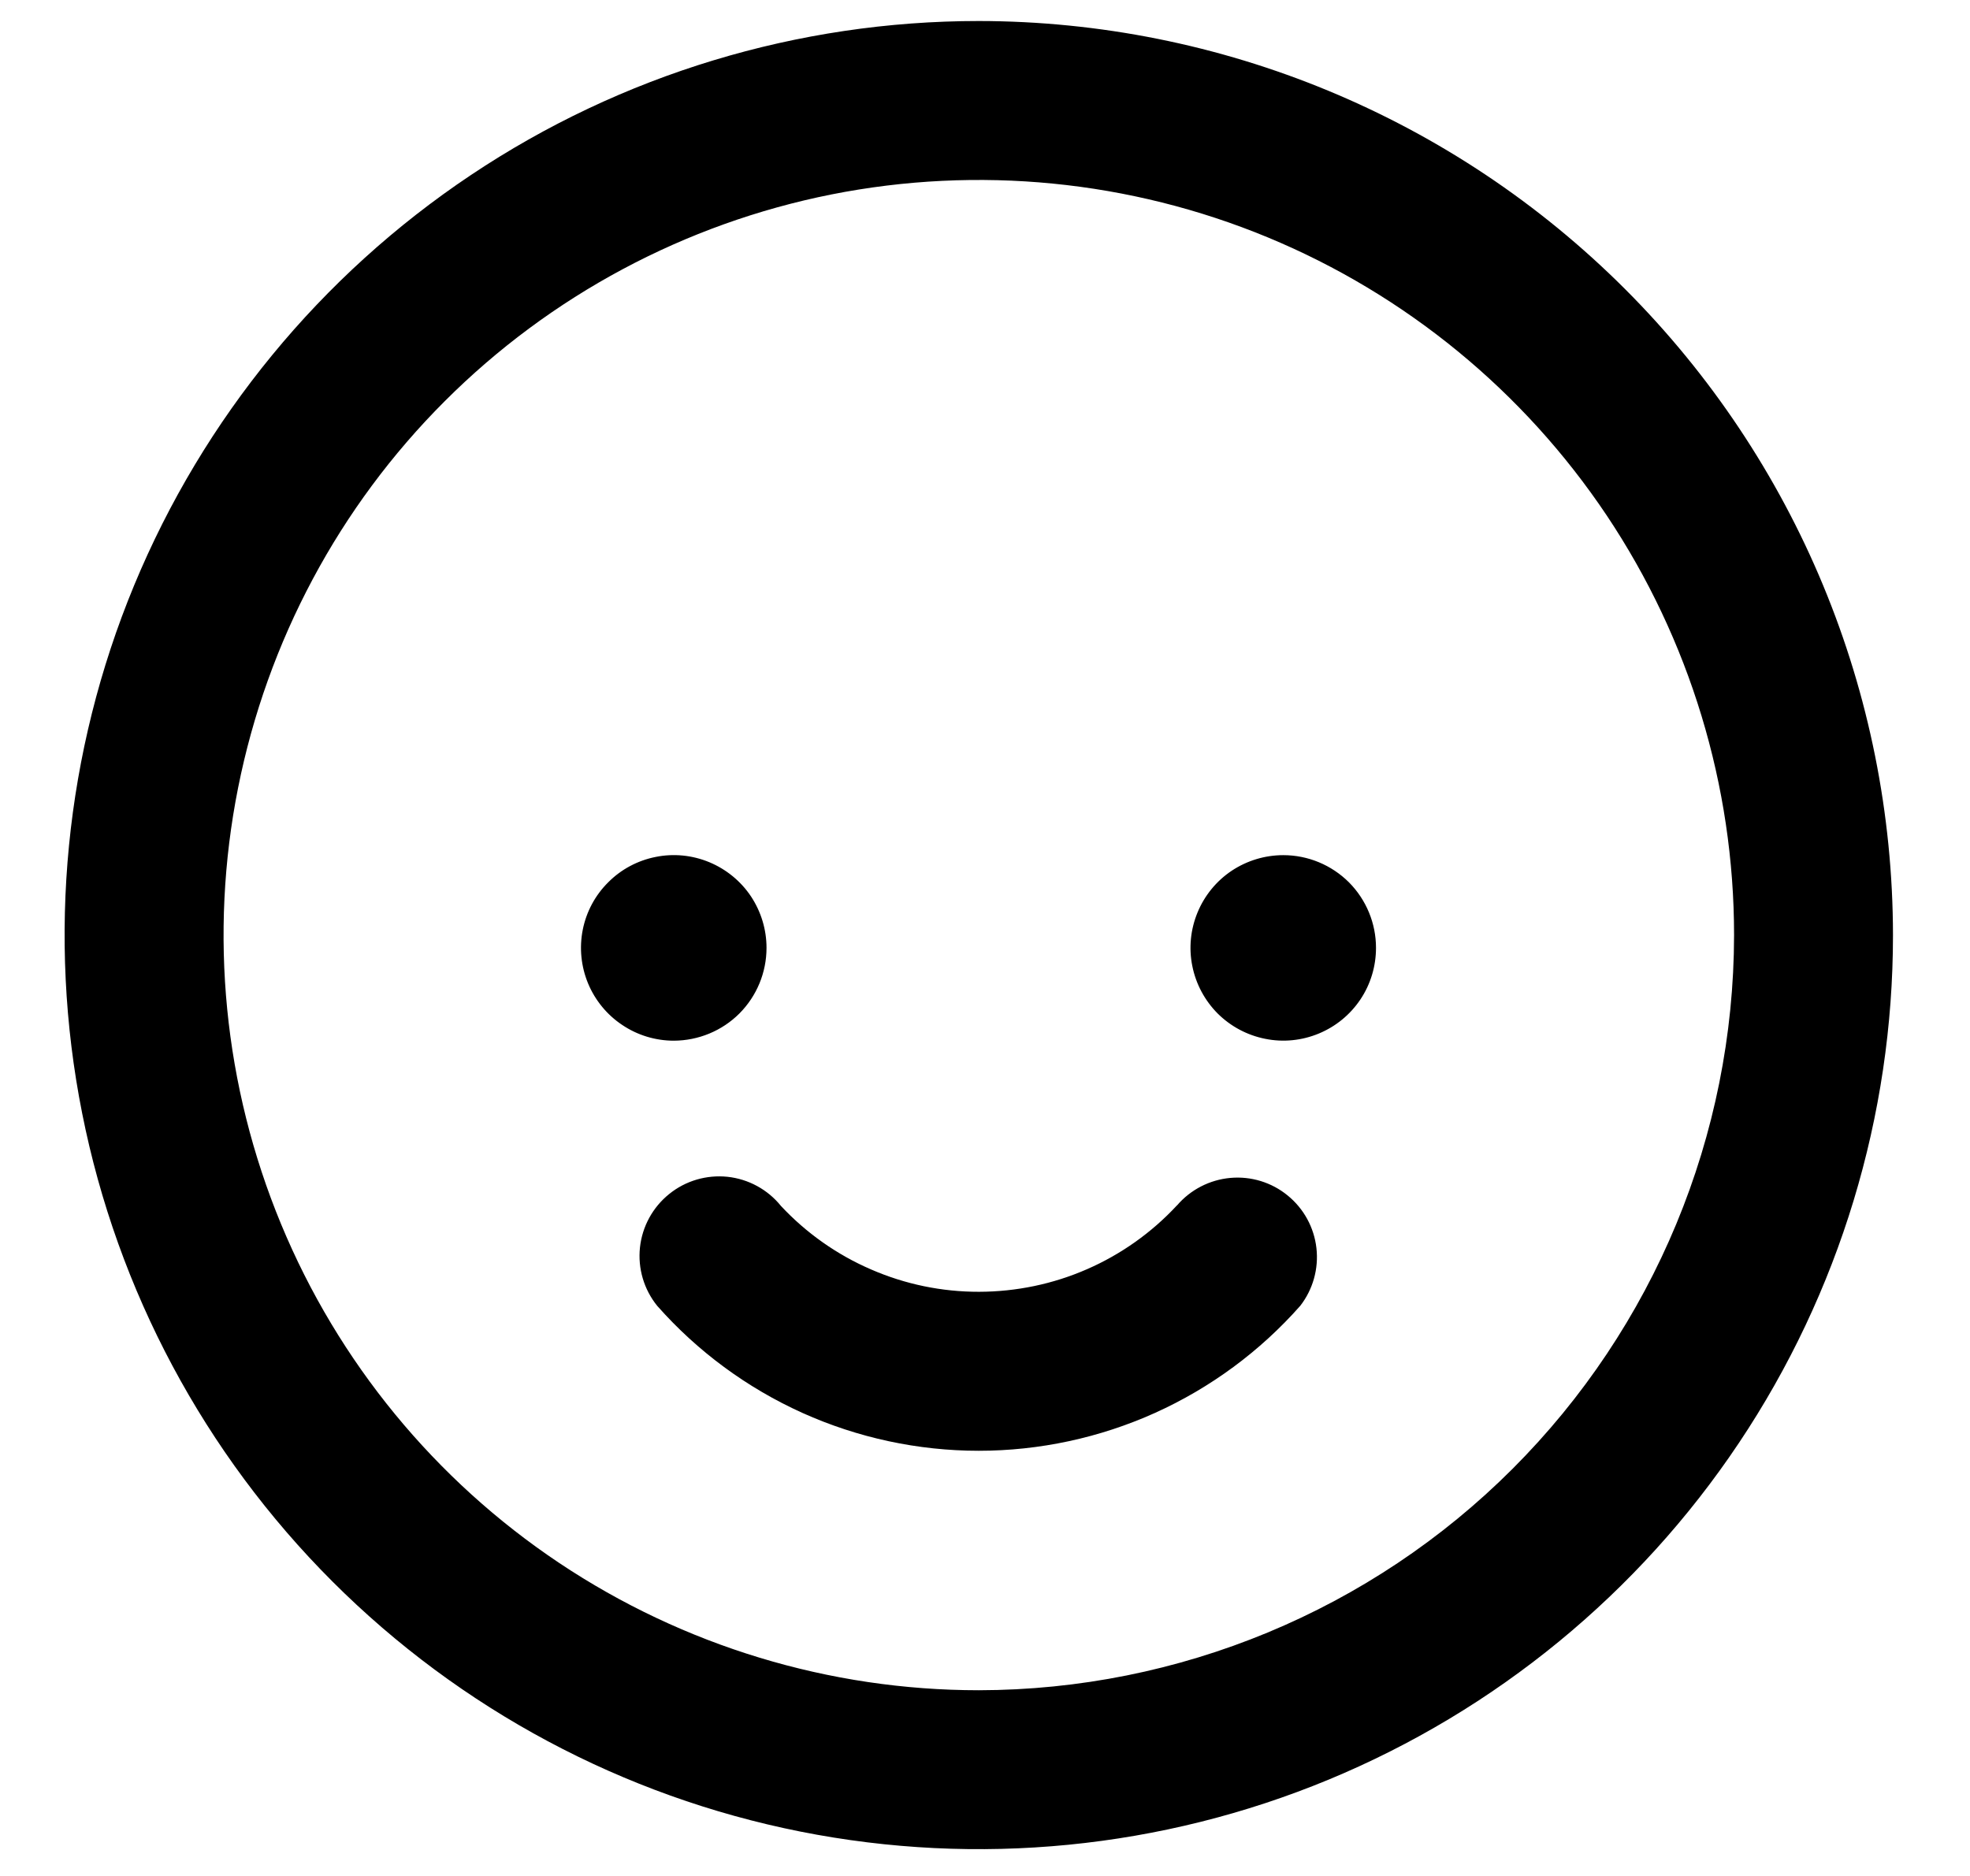 <svg width="21" height="20" viewBox="0 0 21 20" fill="none" xmlns="http://www.w3.org/2000/svg">
<path d="M13.68 9.117C13.484 9.117 13.293 9.175 13.13 9.283C12.967 9.392 12.841 9.546 12.766 9.727C12.691 9.908 12.671 10.107 12.71 10.299C12.748 10.49 12.842 10.666 12.98 10.805C13.119 10.943 13.295 11.037 13.487 11.075C13.678 11.114 13.877 11.094 14.058 11.019C14.239 10.944 14.393 10.818 14.502 10.655C14.611 10.492 14.668 10.301 14.668 10.105C14.668 9.843 14.564 9.592 14.379 9.406C14.193 9.221 13.942 9.117 13.68 9.117ZM8.171 10.105C8.171 9.91 8.113 9.719 8.005 9.556C7.896 9.393 7.741 9.267 7.561 9.192C7.38 9.117 7.181 9.097 6.989 9.136C6.797 9.174 6.621 9.268 6.483 9.407C6.344 9.545 6.25 9.721 6.212 9.913C6.174 10.105 6.194 10.304 6.269 10.485C6.344 10.665 6.471 10.82 6.634 10.928C6.796 11.037 6.988 11.095 7.183 11.095C7.445 11.094 7.697 10.99 7.882 10.805C8.067 10.619 8.171 10.368 8.171 10.105ZM12.546 12.851C12.277 13.141 11.95 13.373 11.588 13.531C11.225 13.69 10.833 13.771 10.437 13.772C10.041 13.773 9.649 13.692 9.286 13.534C8.922 13.377 8.595 13.146 8.325 12.857C8.184 12.682 7.979 12.57 7.755 12.546C7.532 12.523 7.308 12.588 7.133 12.73C6.958 12.871 6.846 13.076 6.822 13.299C6.798 13.523 6.864 13.746 7.005 13.921C7.434 14.407 7.962 14.796 8.553 15.063C9.144 15.329 9.785 15.467 10.433 15.467C11.081 15.467 11.722 15.329 12.313 15.063C12.904 14.796 13.432 14.407 13.861 13.921C13.996 13.747 14.058 13.526 14.033 13.306C14.008 13.086 13.898 12.885 13.726 12.745C13.555 12.605 13.336 12.538 13.115 12.558C12.895 12.578 12.691 12.683 12.547 12.851H12.546ZM10.434 0.224C8.506 0.224 6.622 0.795 5.02 1.866C3.417 2.937 2.168 4.459 1.43 6.24C0.693 8.02 0.5 9.98 0.876 11.87C1.252 13.761 2.18 15.497 3.543 16.86C4.906 18.223 6.642 19.151 8.533 19.527C10.423 19.903 12.383 19.71 14.163 18.973C15.944 18.235 17.466 16.986 18.537 15.383C19.608 13.781 20.179 11.897 20.179 9.969C20.176 7.385 19.149 4.908 17.322 3.081C15.495 1.254 13.018 0.227 10.434 0.224ZM10.434 18.02C8.842 18.02 7.285 17.547 5.961 16.663C4.637 15.778 3.605 14.521 2.996 13.05C2.387 11.579 2.227 9.96 2.538 8.399C2.849 6.837 3.615 5.402 4.741 4.277C5.867 3.151 7.302 2.384 8.863 2.073C10.425 1.763 12.044 1.922 13.515 2.531C14.986 3.141 16.243 4.173 17.128 5.496C18.012 6.82 18.485 8.377 18.485 9.969C18.482 12.104 17.633 14.15 16.124 15.659C14.615 17.169 12.568 18.017 10.434 18.02Z" fill="black"/>
</svg>
